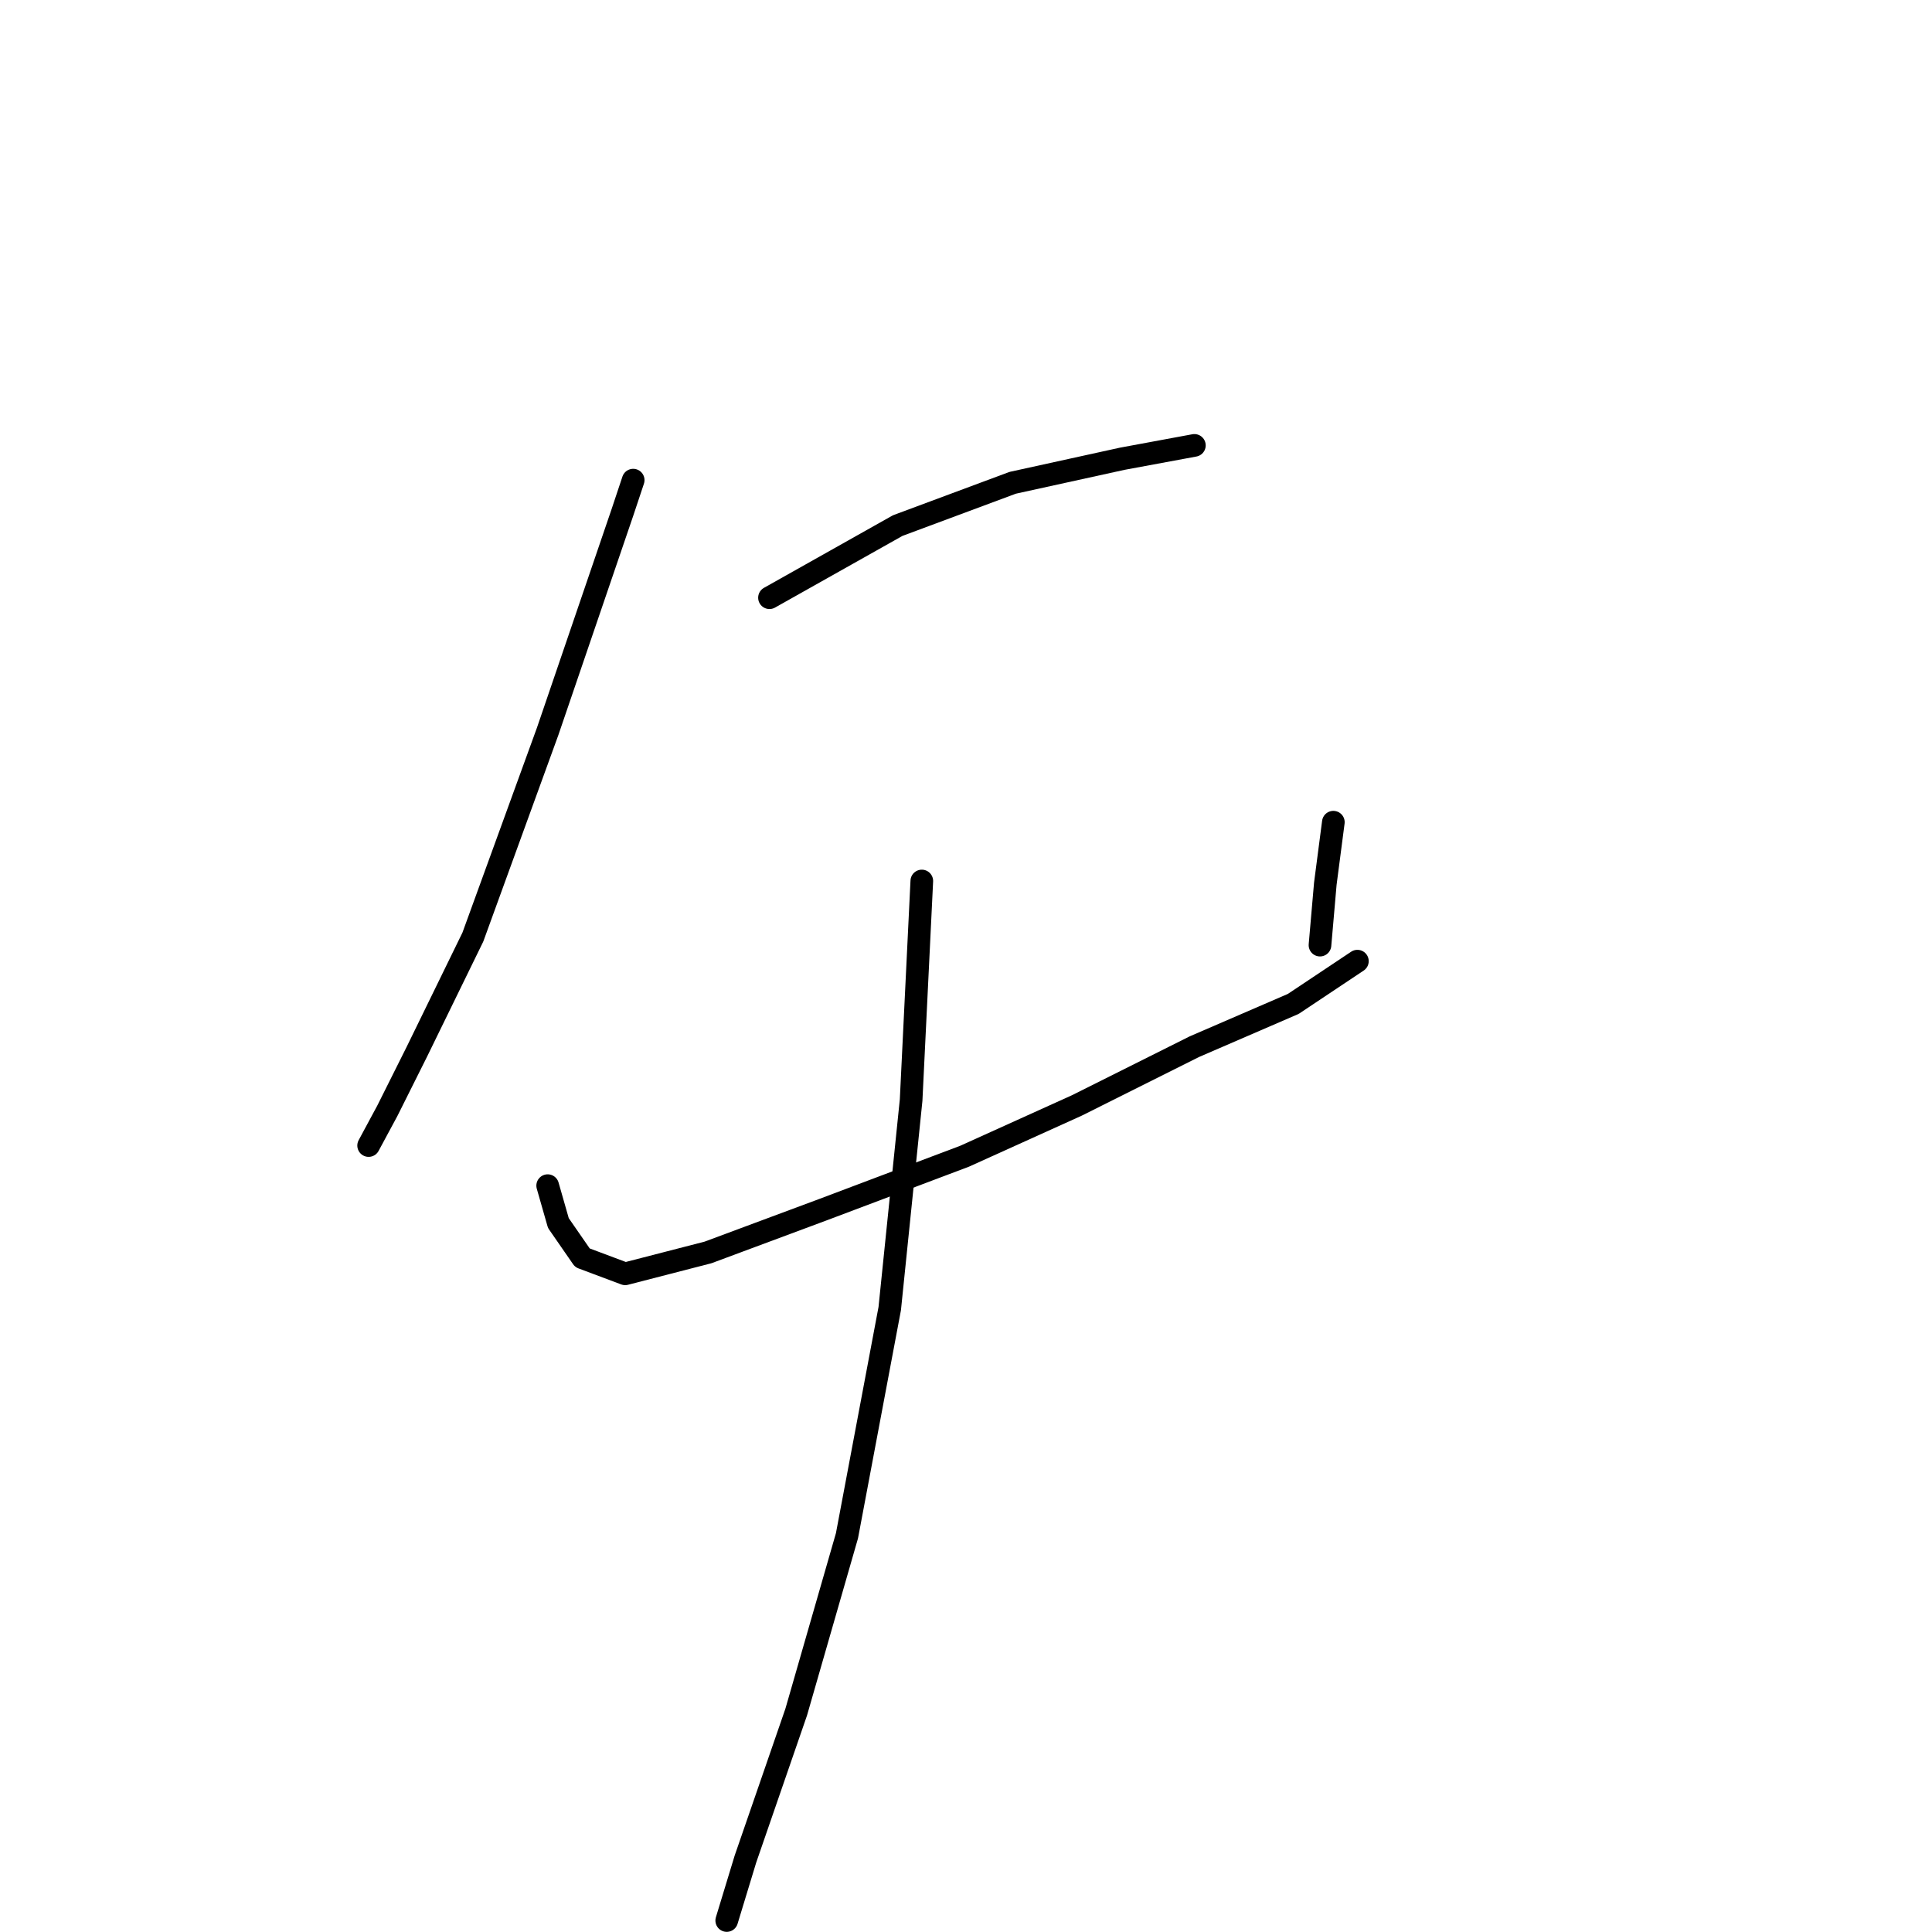 <?xml version="1.0" standalone="no"?>
    <svg width="256" height="256" xmlns="http://www.w3.org/2000/svg" version="1.1">
    <polyline stroke="black" stroke-width="3" stroke-linecap="round" fill="transparent" stroke-linejoin="round" points="83.901 63.62 82.485 67.869 72.57 96.906 62.655 124.171 55.219 139.398 51.324 147.188 48.845 151.791 48.845 151.791 " />
        <polyline stroke="black" stroke-width="3" stroke-linecap="round" fill="transparent" stroke-linejoin="round" points="101.96 79.201 118.957 69.64 134.184 63.974 148.702 60.787 158.262 59.017 158.262 59.017 " />
        <polyline stroke="black" stroke-width="3" stroke-linecap="round" fill="transparent" stroke-linejoin="round" points="72.57 157.103 73.987 162.06 77.173 166.663 82.839 168.788 93.816 165.955 109.042 160.289 127.81 153.208 142.682 146.48 158.262 138.689 171.364 133.024 179.862 127.358 179.862 127.358 " />
        <polyline stroke="black" stroke-width="3" stroke-linecap="round" fill="transparent" stroke-linejoin="round" points="176.675 108.945 175.613 117.089 174.905 125.234 174.905 125.234 " />
        <polyline stroke="black" stroke-width="3" stroke-linecap="round" fill="transparent" stroke-linejoin="round" points="122.144 116.735 120.728 145.771 117.895 173.391 112.229 203.49 105.501 226.86 98.774 246.336 96.295 254.48 96.295 254.48 " />
        </svg>